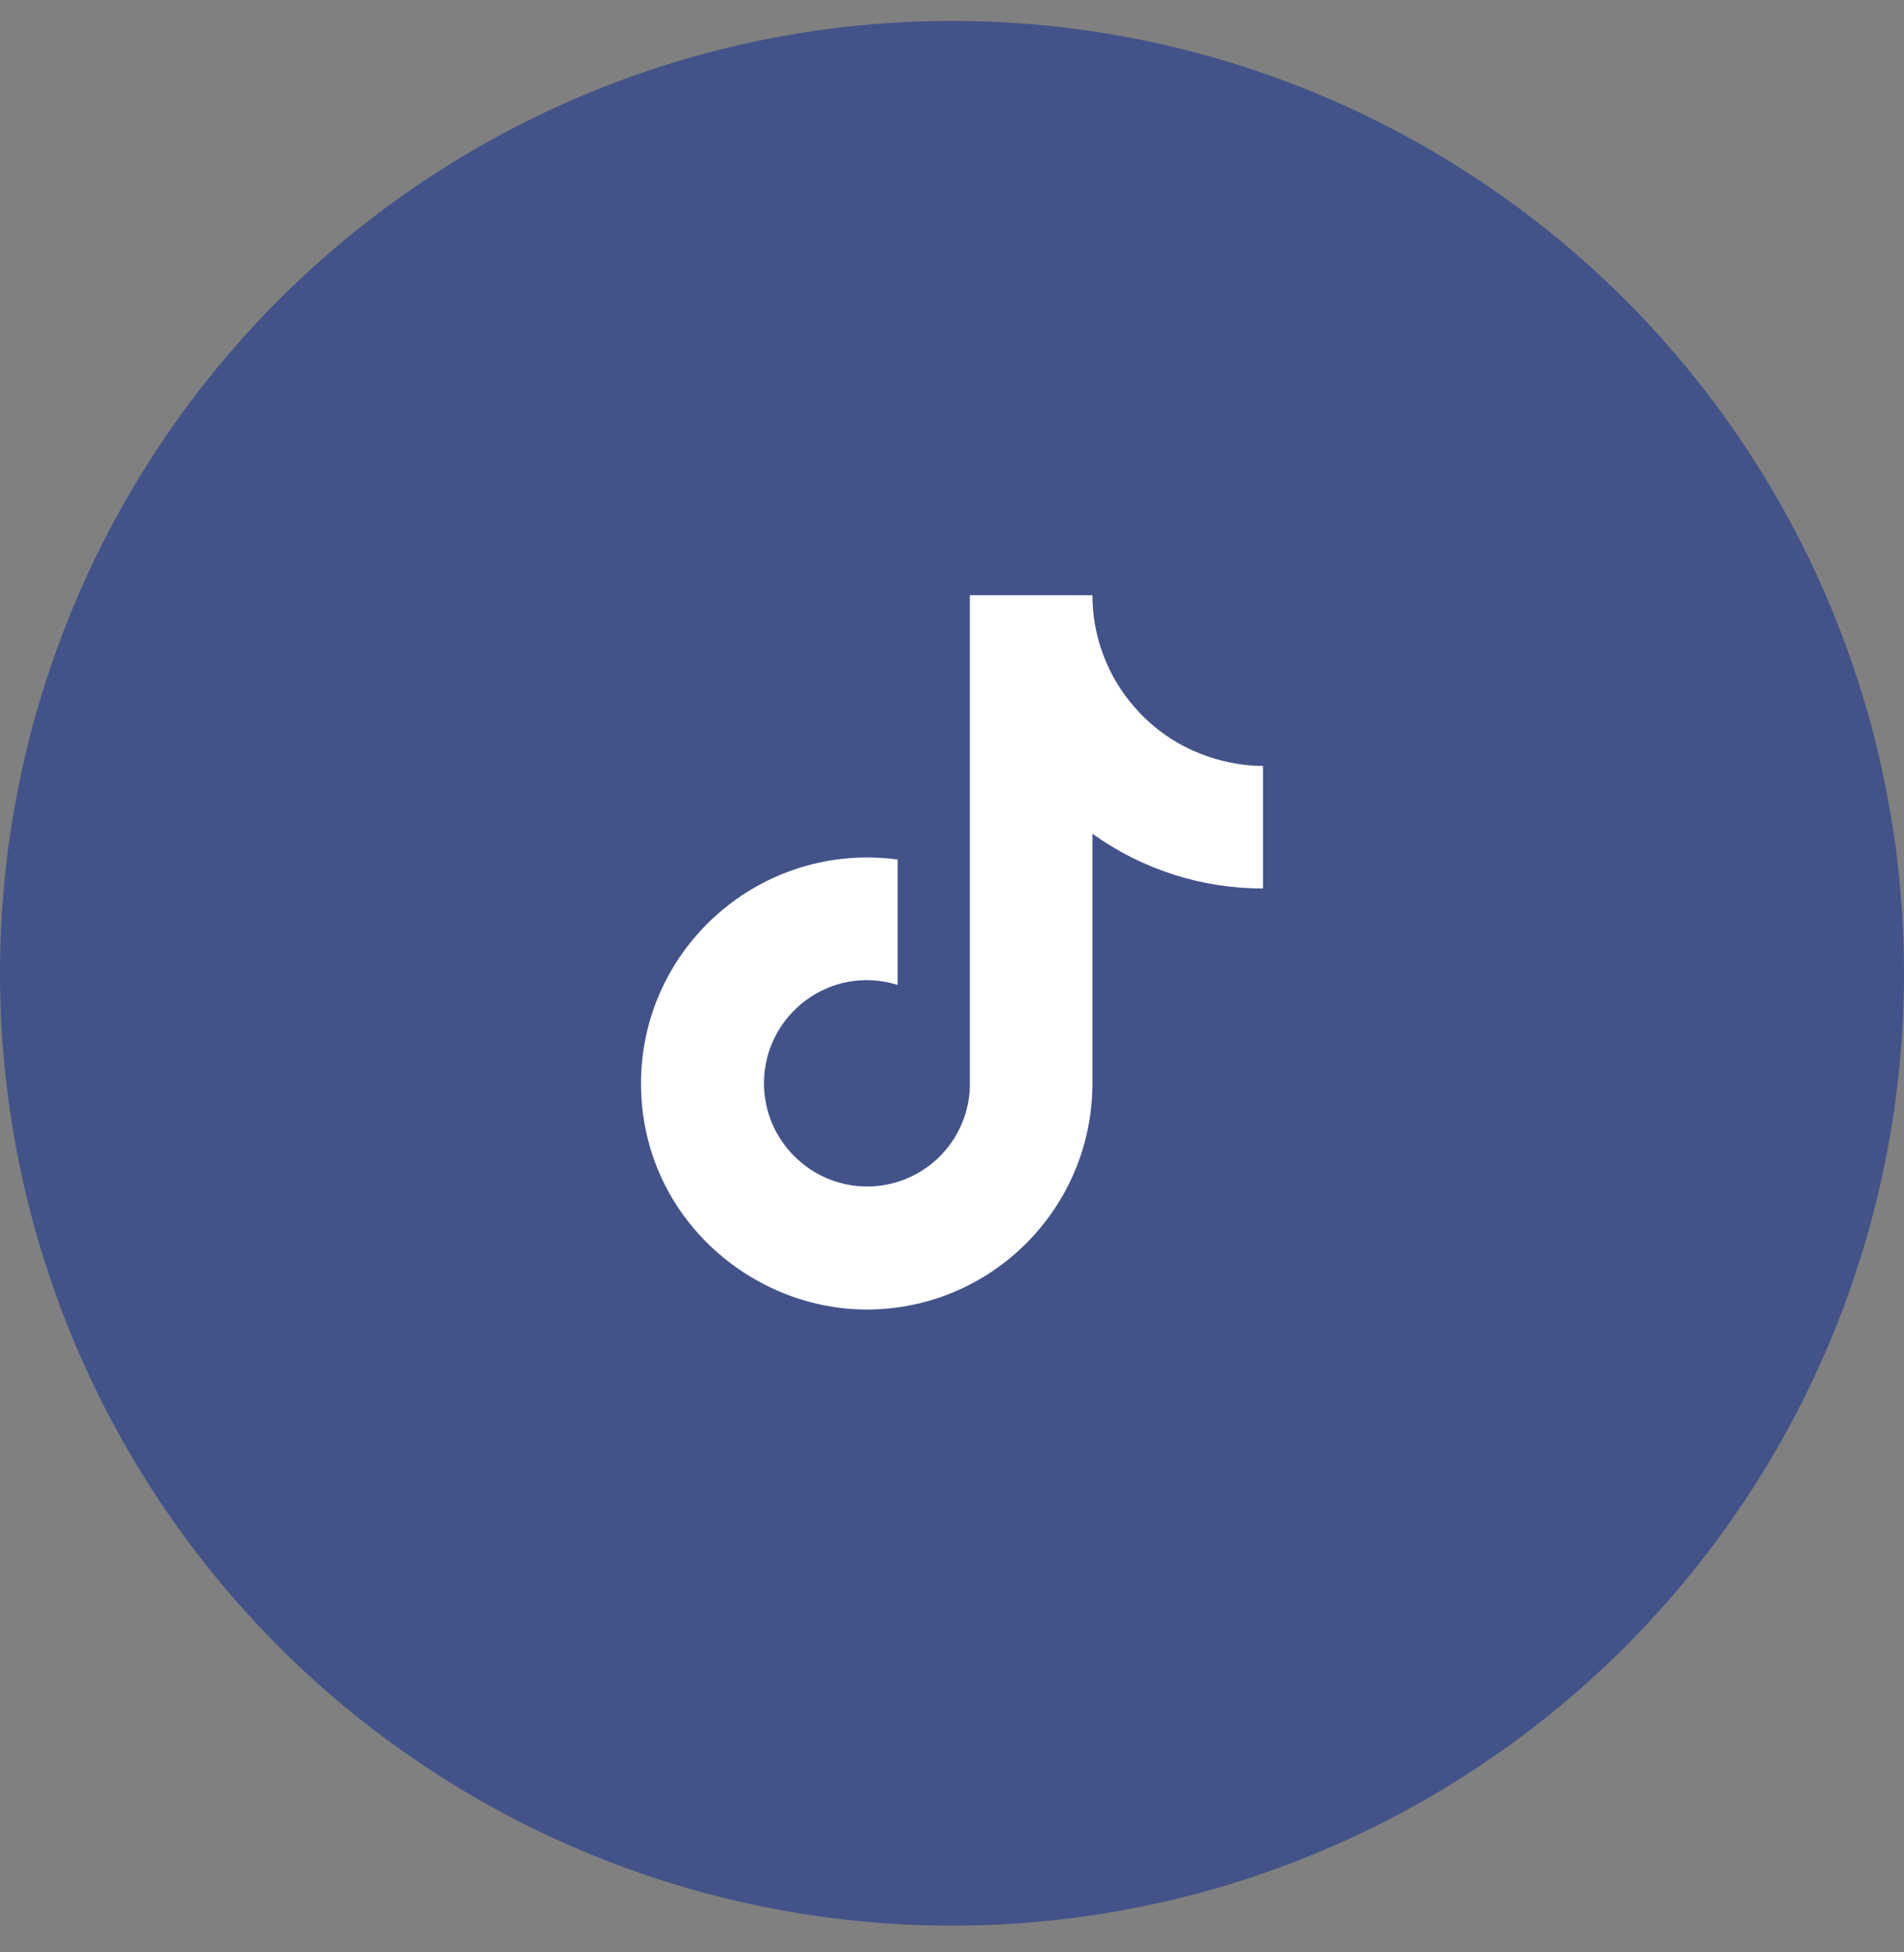 <svg width="40" height="41" viewBox="0 0 40 41" fill="none" xmlns="http://www.w3.org/2000/svg">
<rect x="0" y="0" width="40" height="41" fill="#808080" stroke="none"/>
<circle cx="20" cy="20.439" r="20" fill="#435389"/>
<path d="M23.834 14.85C23.834 14.85 24.259 15.267 23.834 14.85C23.264 14.2 22.95 13.364 22.95 12.5H20.375V22.833C20.355 23.392 20.119 23.922 19.717 24.311C19.314 24.699 18.776 24.917 18.217 24.917C17.034 24.917 16.05 23.95 16.05 22.75C16.05 21.317 17.433 20.242 18.858 20.683V18.05C15.983 17.667 13.467 19.9 13.467 22.75C13.467 25.525 15.767 27.5 18.209 27.5C20.825 27.5 22.95 25.375 22.95 22.75V17.508C23.994 18.258 25.248 18.66 26.534 18.658V16.083C26.534 16.083 24.967 16.158 23.834 14.85Z" fill="white"/>
</svg>
